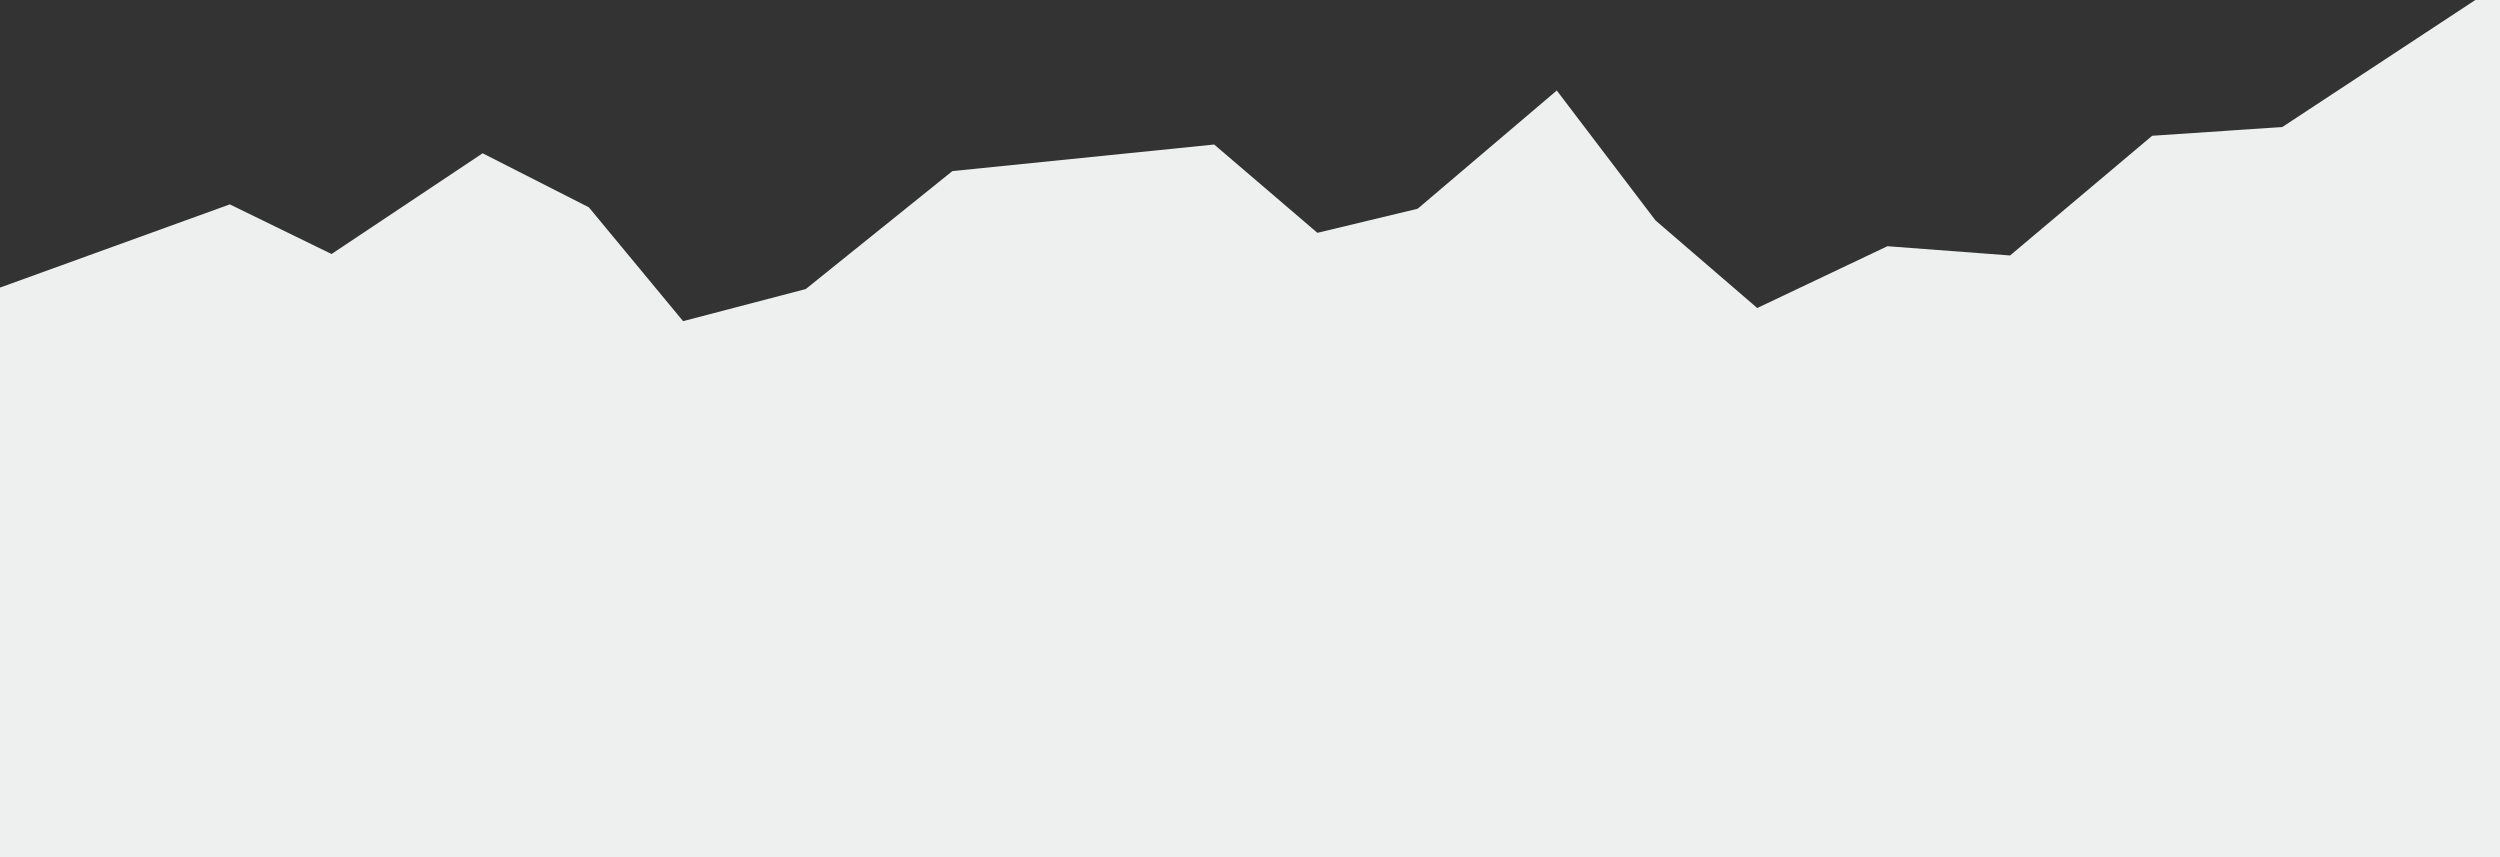 <svg xmlns="http://www.w3.org/2000/svg" width="1920" height="658.33" viewBox="0 0 1920 658.33">
  <rect x="0" y="0" width="1920" height="658.33" fill="#333333" stroke="none"/>
  <path id="Path_196" data-name="Path 196" d="M0,626.2l176.489-63.9,78.128,38.118L370.66,523.059l81.574,41.482,72.383,87.448,94.213-24.665,112.6-90.583,201.064-20.409,79.277,67.828,76.979-18.5L1195.6,474.85l75.83,99.78,78.128,67.268,99.957-47.461,94.213,7.1,109.149-91.932,99.958-6.727,148.213-97.538H1920V1063.67H0Z" transform="translate(0 -405.34)" fill="#edf0ef"/>
</svg>

